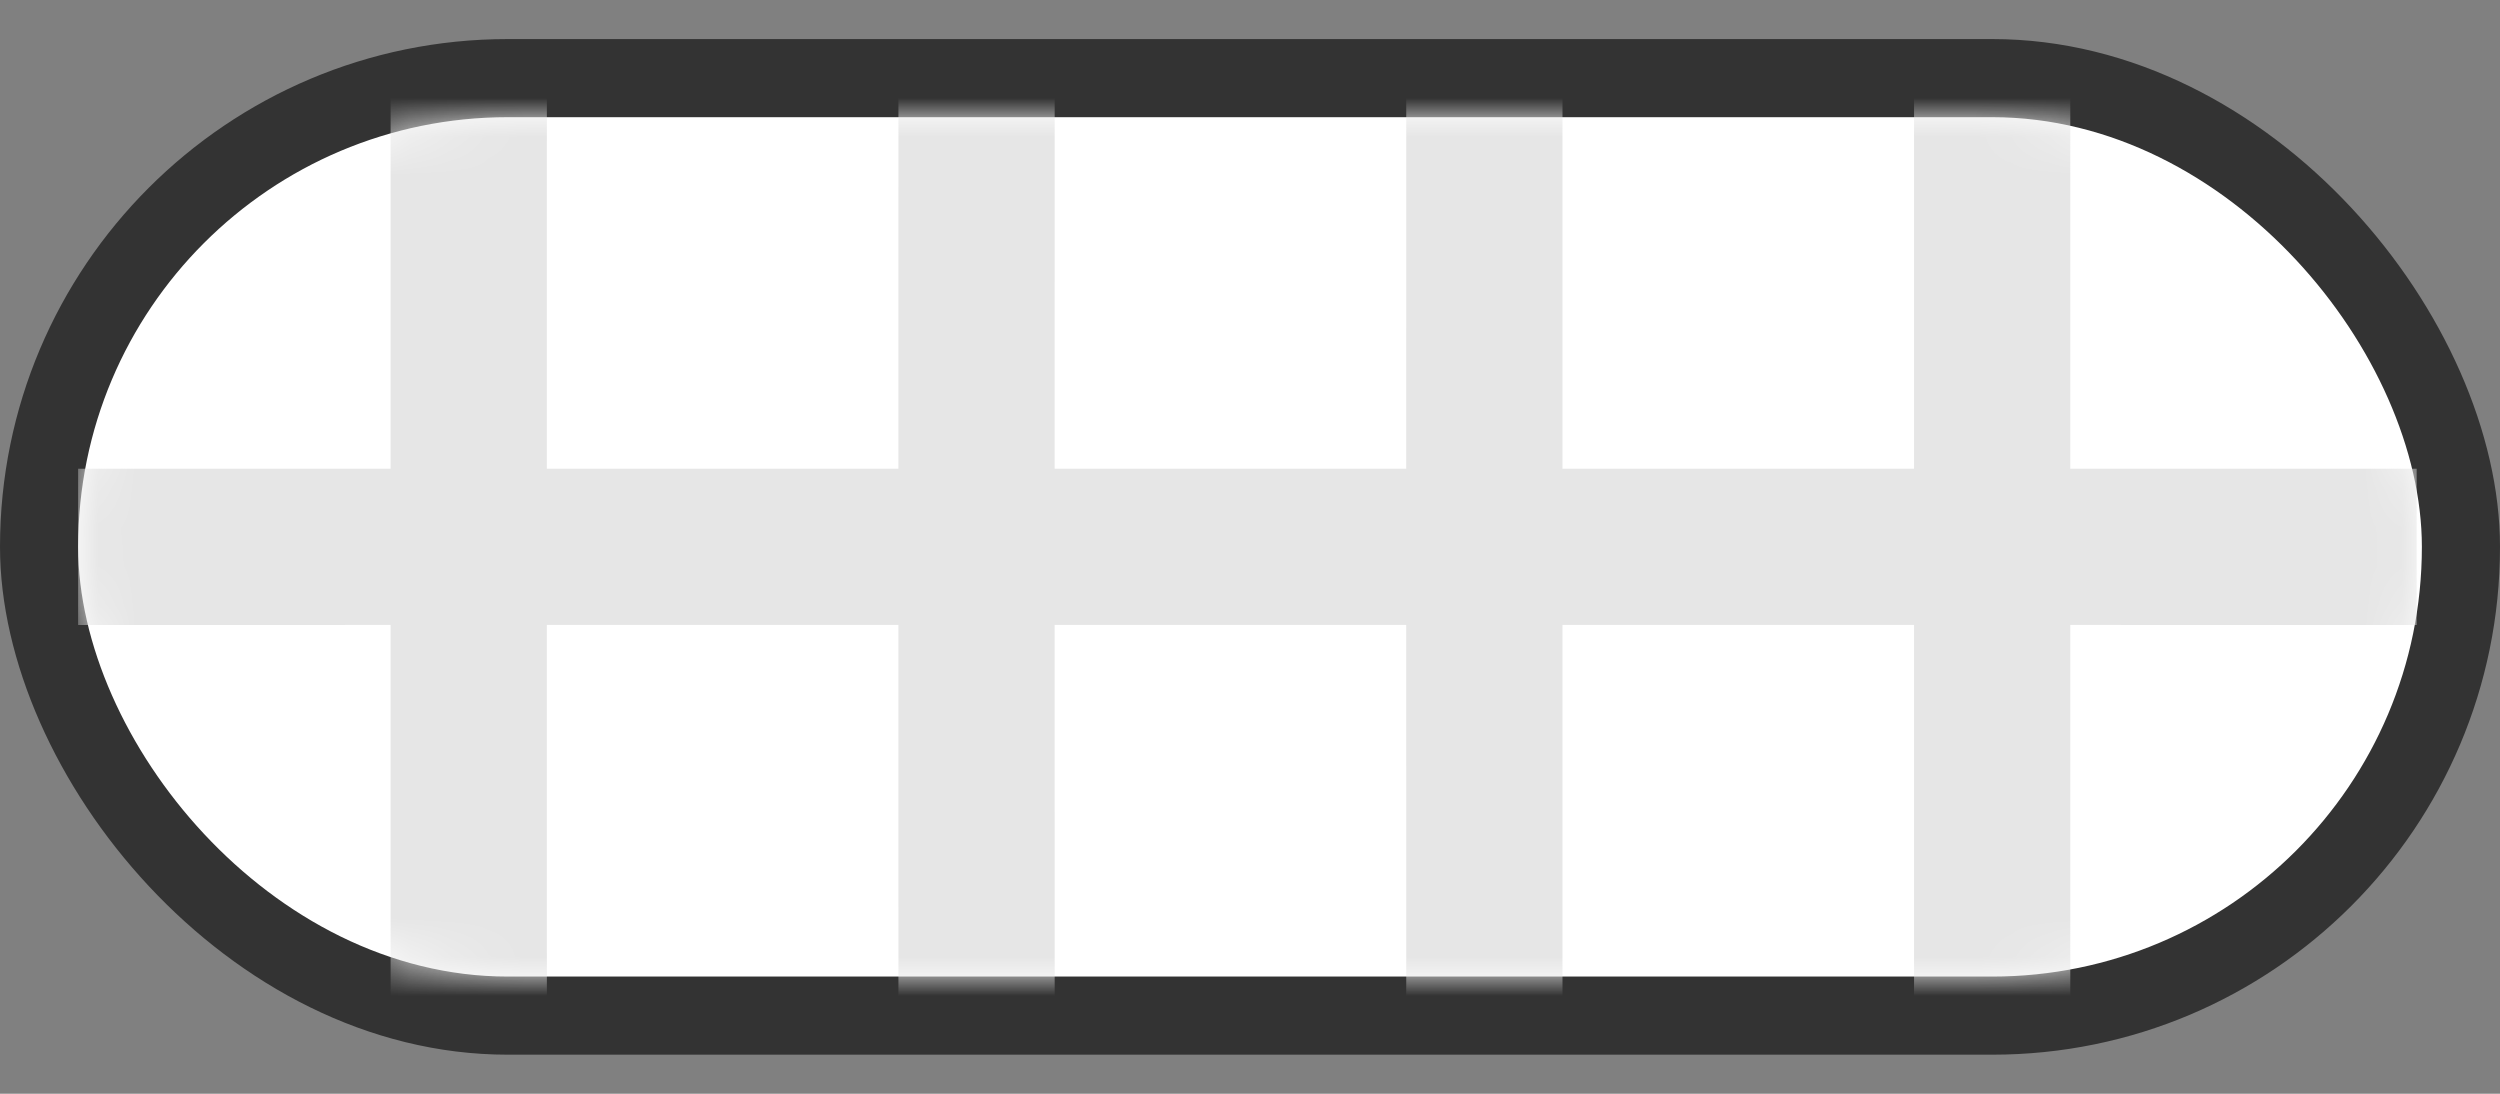 <svg  viewBox="0 0 64 28" version="1.1" xmlns="http://www.w3.org/2000/svg" xmlns:xlink="http://www.w3.org/1999/xlink">
    <rect x="0" y="0" width="64" height="28" fill="#808080" stroke="none"/>
    <defs>
        <rect id="path-mv1x0ek6-5-1" x="24" y="9" width="60" height="22" rx="11"></rect>
    </defs>
    <g id="Symbols" stroke="none" stroke-width="1" fill="none" fill-rule="evenodd">
        <g id="Mouth/Grimace" transform="translate(-22, -6)">
            <rect id="Mouth" fill-opacity="0.6" fill="#000000" x="22" y="7" width="64" height="26" rx="13"></rect>
            <mask id="mask-mv1x0ek6-5-2" fill="white">
                <use xlink:href="#path-mv1x0ek6-5-1"></use>
            </mask>
            <use id="Mouth" fill="#FFFFFF" xlink:href="#path-mv1x0ek6-5-1"></use>
            <path d="M36,6 L35.999,17.999 L44.999,17.999 L45,6 L49,6 L48.999,17.999 L57.999,17.999 L58,6 L62,6 L61.999,17.999 L70.999,17.999 L71,6 L75,6 L74.999,17.999 L83.867,18 L83.867,22 L74.999,21.999 L75,34 L71,34 L70.999,21.999 L61.999,21.999 L62,34 L58,34 L57.999,21.999 L48.999,21.999 L49,34 L45,34 L44.999,21.999 L35.999,21.999 L36,34 L32,34 L31.999,21.999 L24,22 L24,18 L31.999,17.999 L32,6 L36,6 Z" id="Grimace-Teeth" fill="#E6E6E6" mask="url(#mask-mv1x0ek6-5-2)"></path>
        </g>
    </g>
</svg>
